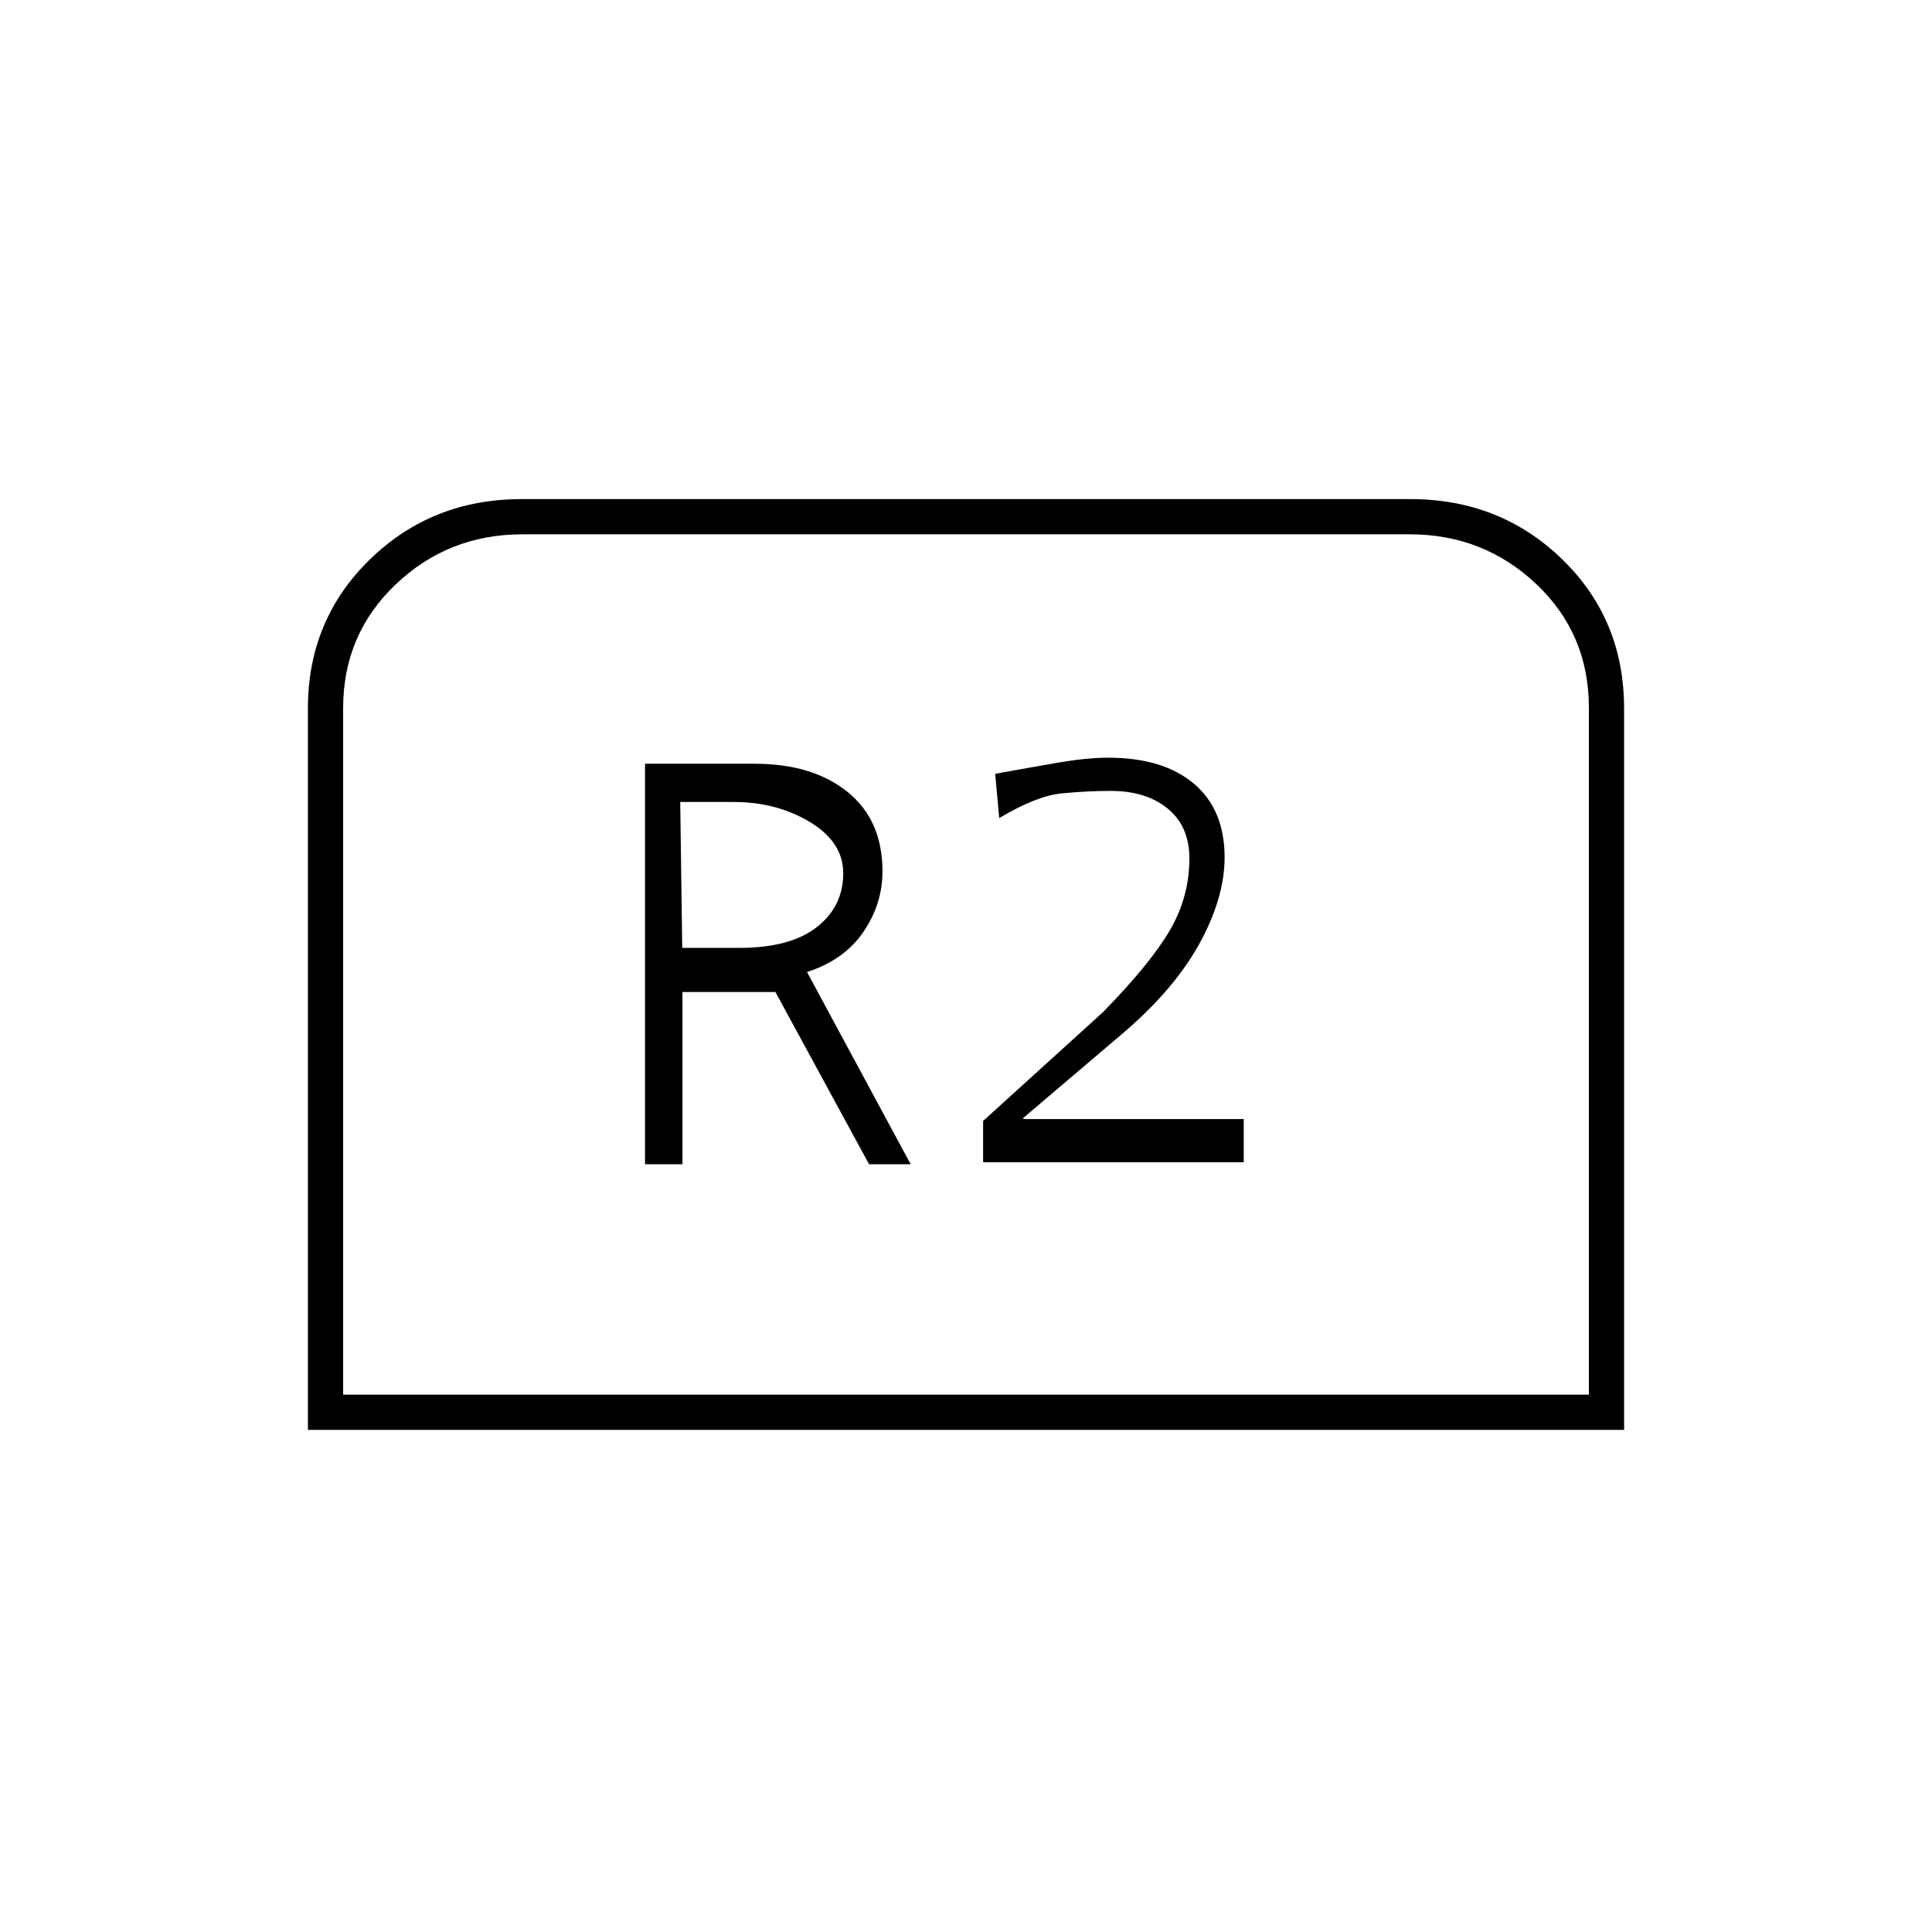 <svg xmlns="http://www.w3.org/2000/svg" height="20" viewBox="0 -960 960 960" width="20"><path d="M153-249.5v-358.53Q153-652 183.78-682t75.47-30h441.5q44.69 0 75.47 29.88T807-607.99v358.49H153Zm17.5-17.5h619v-341.4q0-36.69-26.15-61.39-26.15-24.71-62.85-24.71h-441q-36.7 0-62.85 24.86-26.15 24.85-26.15 61.52V-267Zm0 0h619-619Zm150-114.5h18.61v-85.57h46.19l46.53 85.57h20.67L401-477q18.5-6 28-19.92 9.5-13.93 9.5-30.08 0-25.51-17.37-39.5-17.37-14-46.13-14h-54.5v199ZM339-489l-1-72.5h26.5q21.5 0 38 10t16.5 25.36q0 16.63-13.2 26.88Q392.6-489 367.28-489H339Zm149.5 106.5H618v-21.44H508.5v-.59l47-39.97q27-22.5 40-45.75t13-43.75q0-23.63-15.23-36.57-15.23-12.93-42.64-12.93-10.63 0-25.13 2.5-14.5 2.5-31 5.5l2 22q18.5-11 30.88-12.25 12.37-1.25 24.63-1.25 17.49 0 28.24 8.8Q591-549.39 591-533.5q0 19.19-9.75 35.84Q571.5-481 548-457l-59.5 54v20.5Z"/></svg>